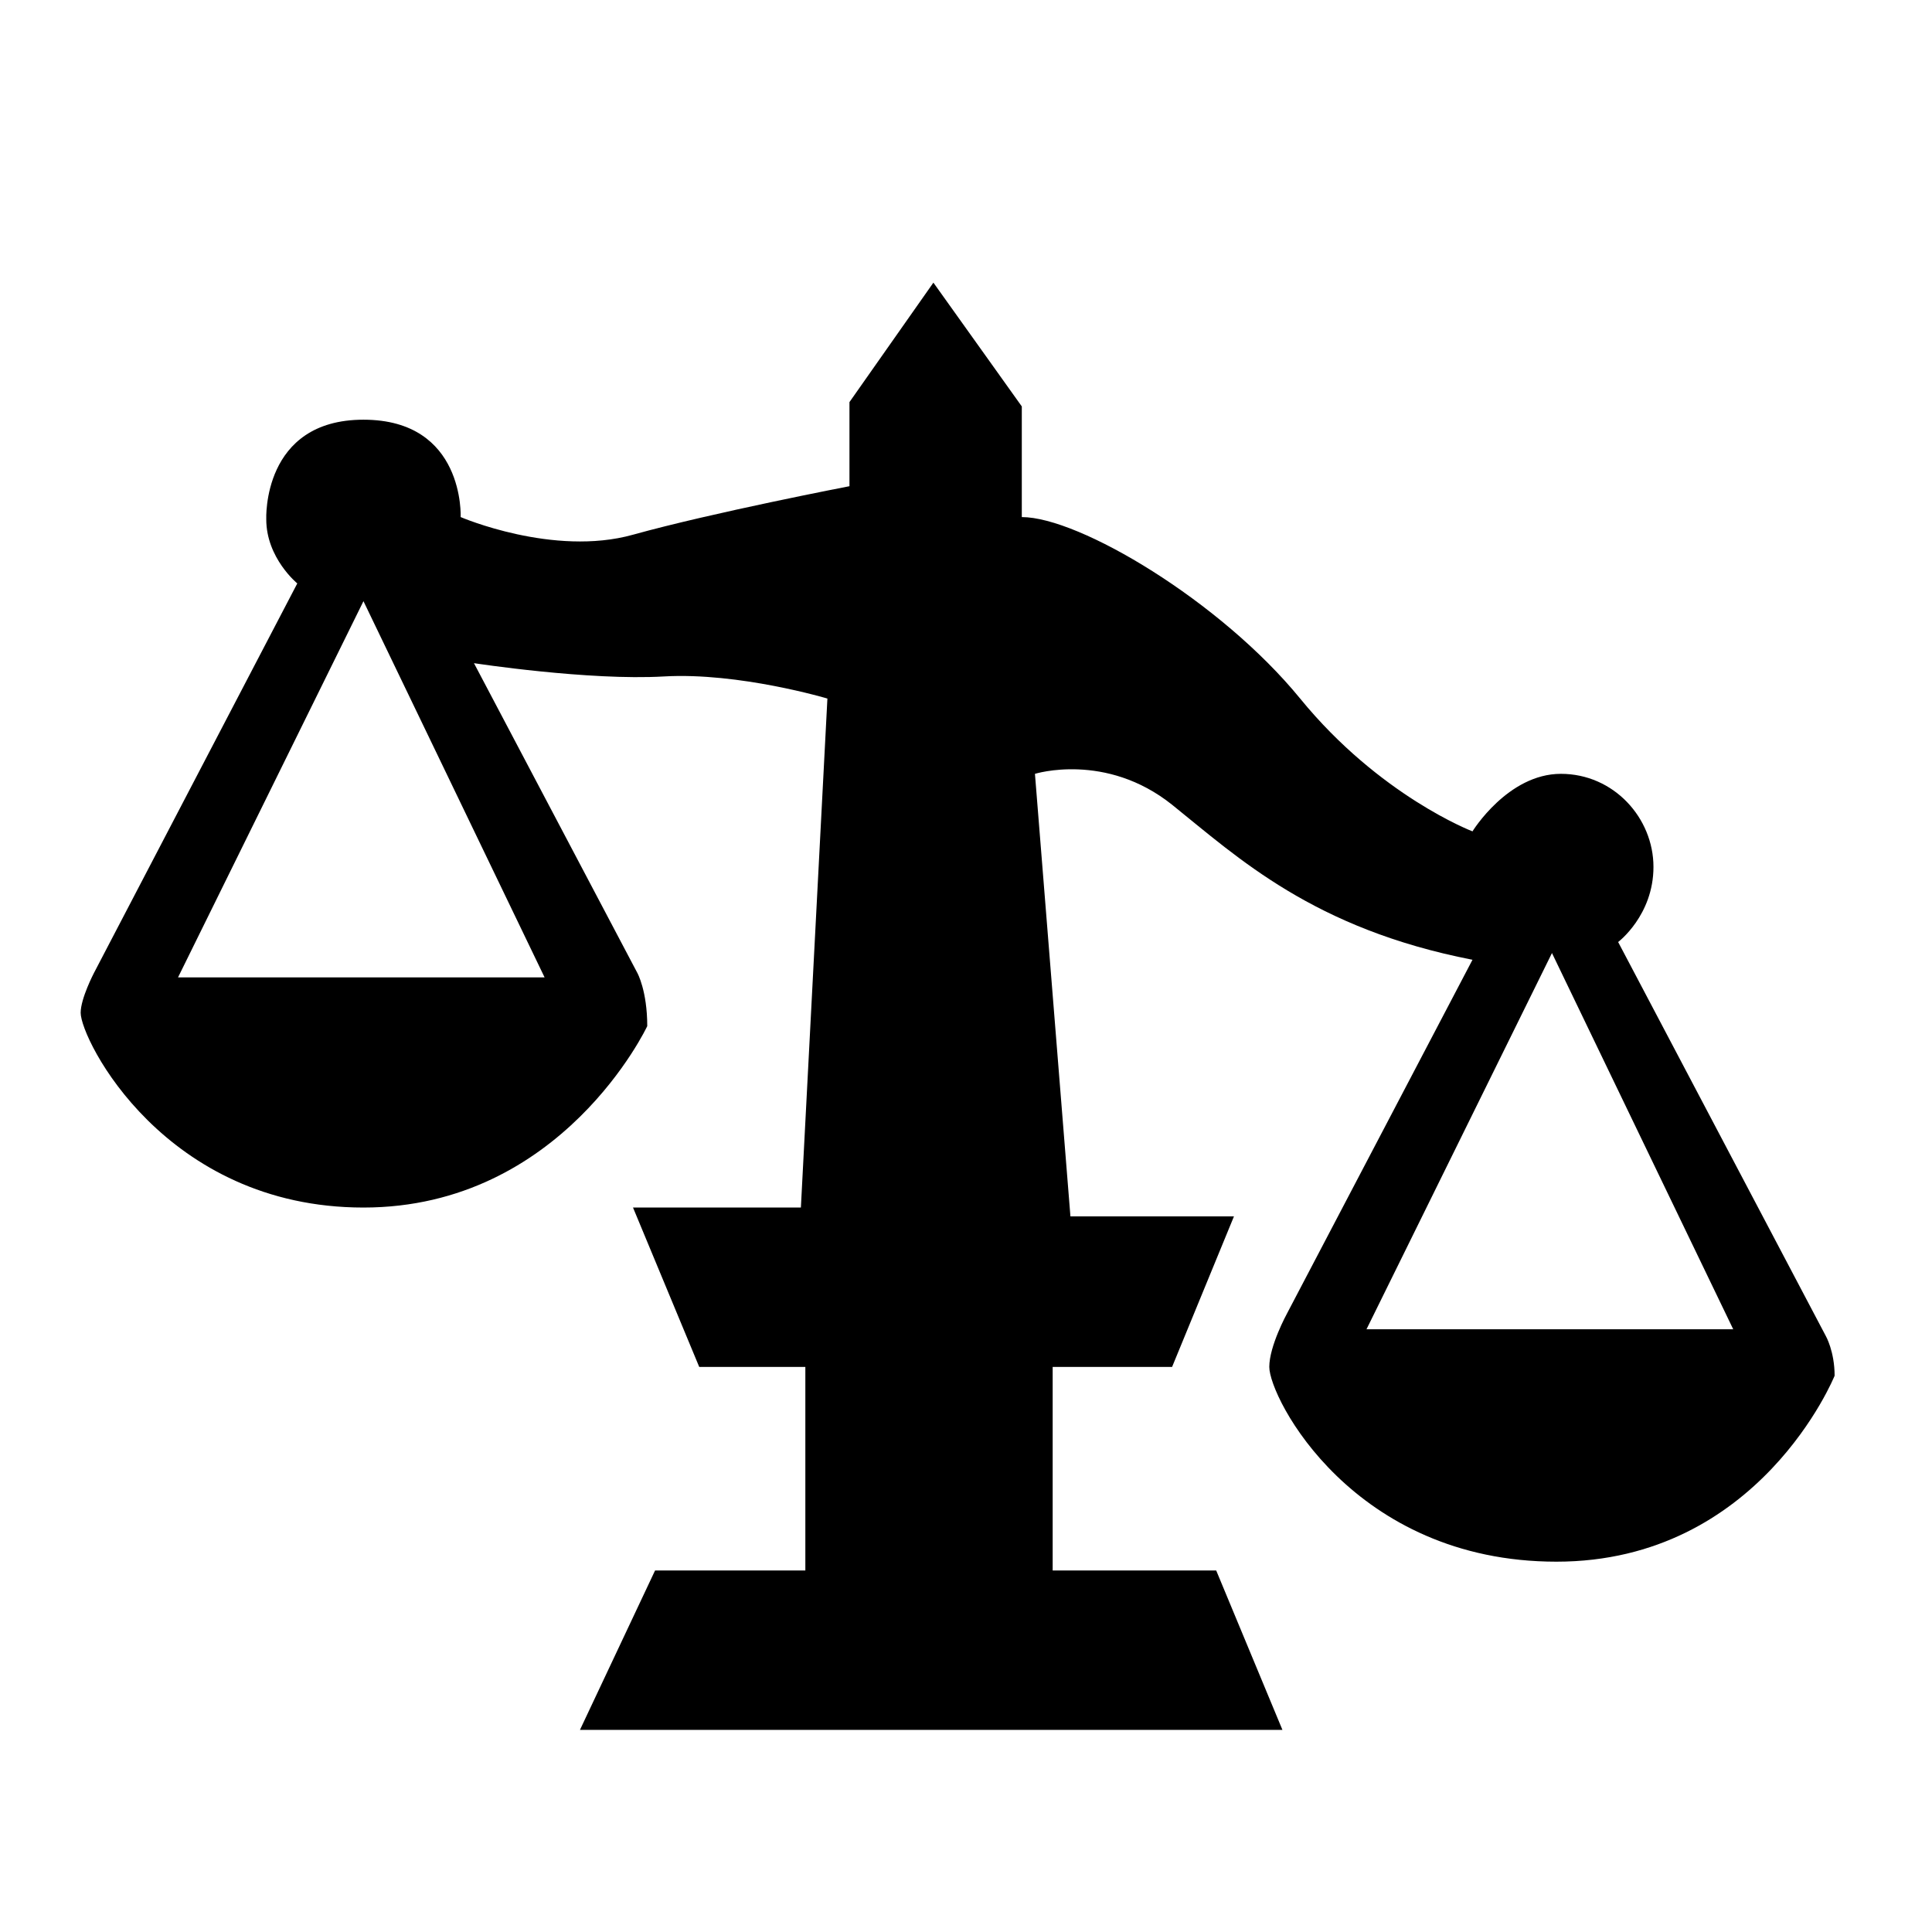 <?xml version="1.0"?>
<svg xmlns="http://www.w3.org/2000/svg" viewBox="0 0 939 1024" width="150" height="150"><path d="M780.076 505.135l-98.307 199.41H876.15l-96.073-199.41zM150.144 318.634l-98.287 199.41h194.295l-96.009-199.41zm489.434 377.675L737.95 508.7c-84.316-16.452-124.143-53.982-159.218-82.167-35.162-28.1-72.69-16.386-72.69-16.386l18.807 234.549h86.682l-32.799 79.8h-63.297v107.897h86.68l35.098 84.471h-372.32l39.805-84.471h79.654V724.496h-56.248l-35.096-84.471h88.979l14.056-269.778s-46.853-13.995-86.68-11.713c-39.74 2.302-100.651-7.042-100.651-7.042l86.595 164.183s5.25 9.411 5.25 28.186c0 0-45.076 96.164-150.412 96.164C44.83 640.025.254 550.903.254 536.799c0-7.627 7.05-21.123 7.05-21.123l107.766-206.45s-16.444-13.431-16.444-33.968c0-.174-2.277-52.808 51.519-52.808 53.818 0 51.517 51.613 51.517 51.613s49.154 21.144 91.346 9.344c42.126-11.713 114.727-25.708 114.727-25.708v-44.573l44.491-63.326 46.853 65.608v58.655c30.435 0 105.337 44.571 147.528 96.184 42.126 51.613 91.344 70.39 91.344 70.39s18.72-30.49 46.855-30.49c28.047 0 49.067 23.426 49.067 49.329 0 25.709-18.72 39.813-18.72 39.813L925.218 708.11s4.664 8.149 4.664 21.057c0 0-39.74 98.553-147.441 98.553-107.699 0-152.19-86.839-152.19-103.224 0-11.127 9.329-28.187 9.329-28.187z"/></svg>
